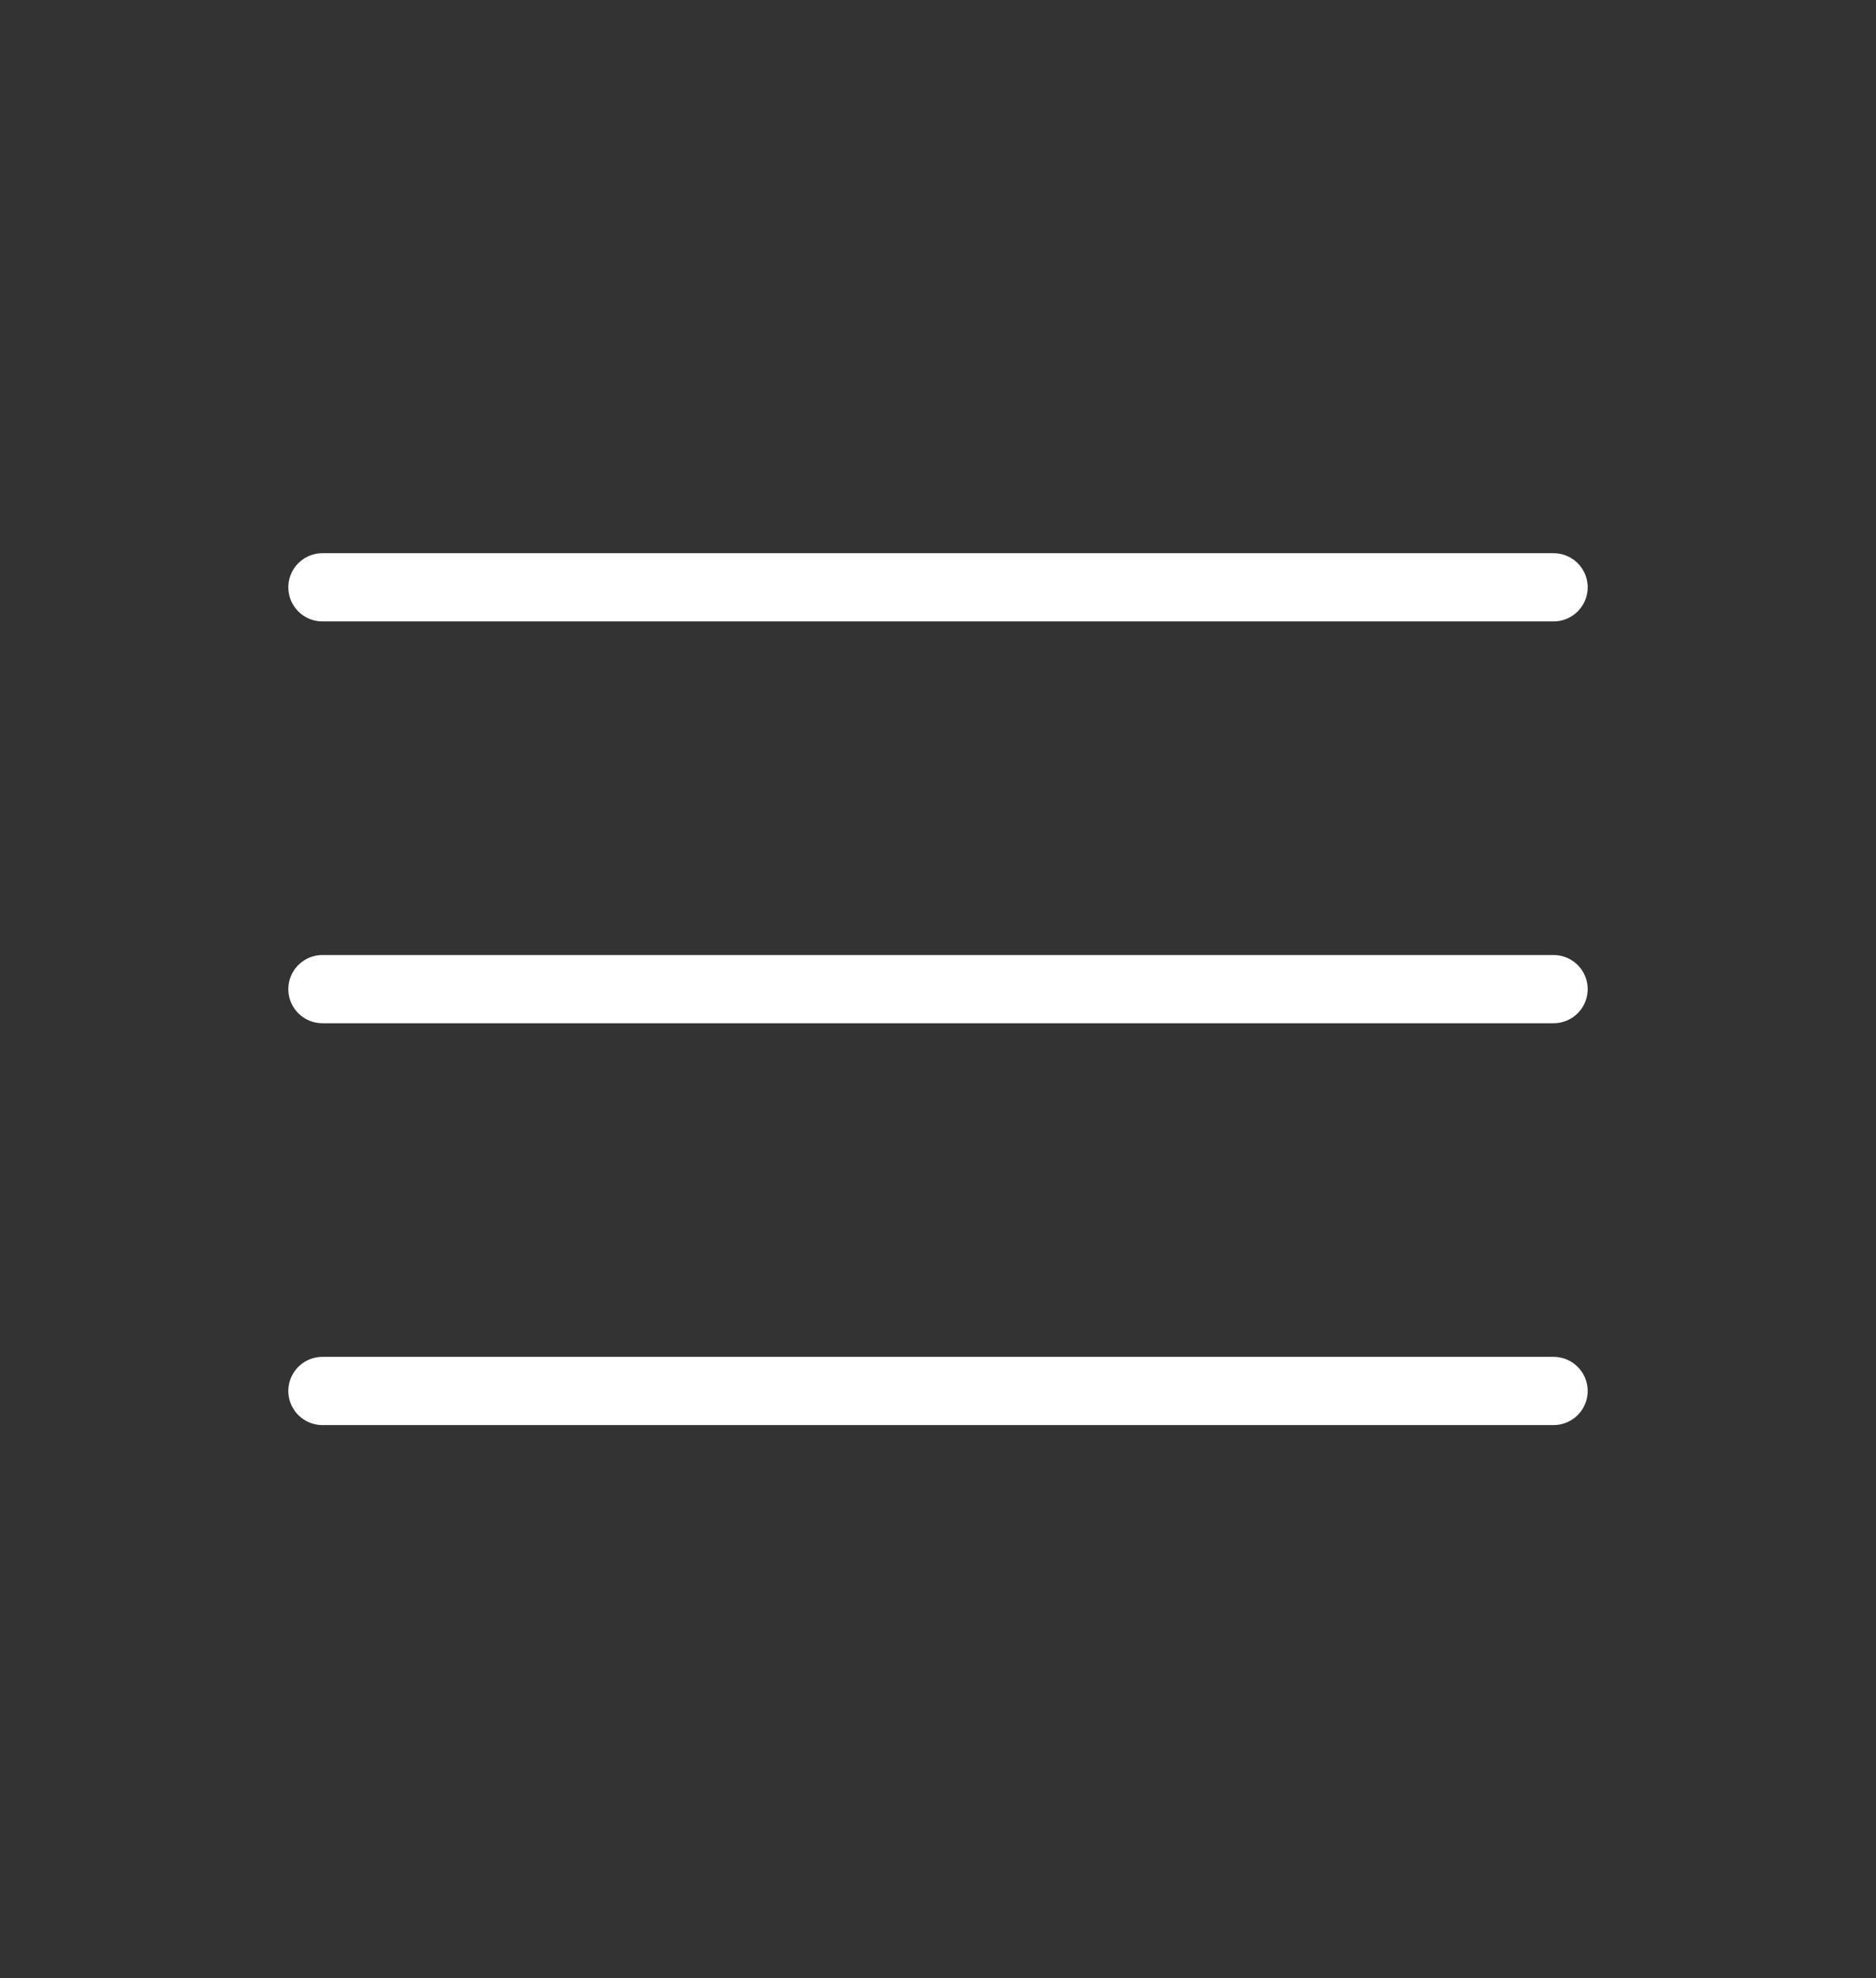 <svg width="55" height="58" viewBox="0 0 55 58" fill="none" xmlns="http://www.w3.org/2000/svg">
<rect x="0" y="0" width="55" height="58" fill="#333333" stroke="none"/>
<path d="M9.453 17.219H45.547M9.453 29H45.547M9.453 40.781H45.547" stroke="white" stroke-width="2" stroke-miterlimit="10" stroke-linecap="round"/>
</svg>
